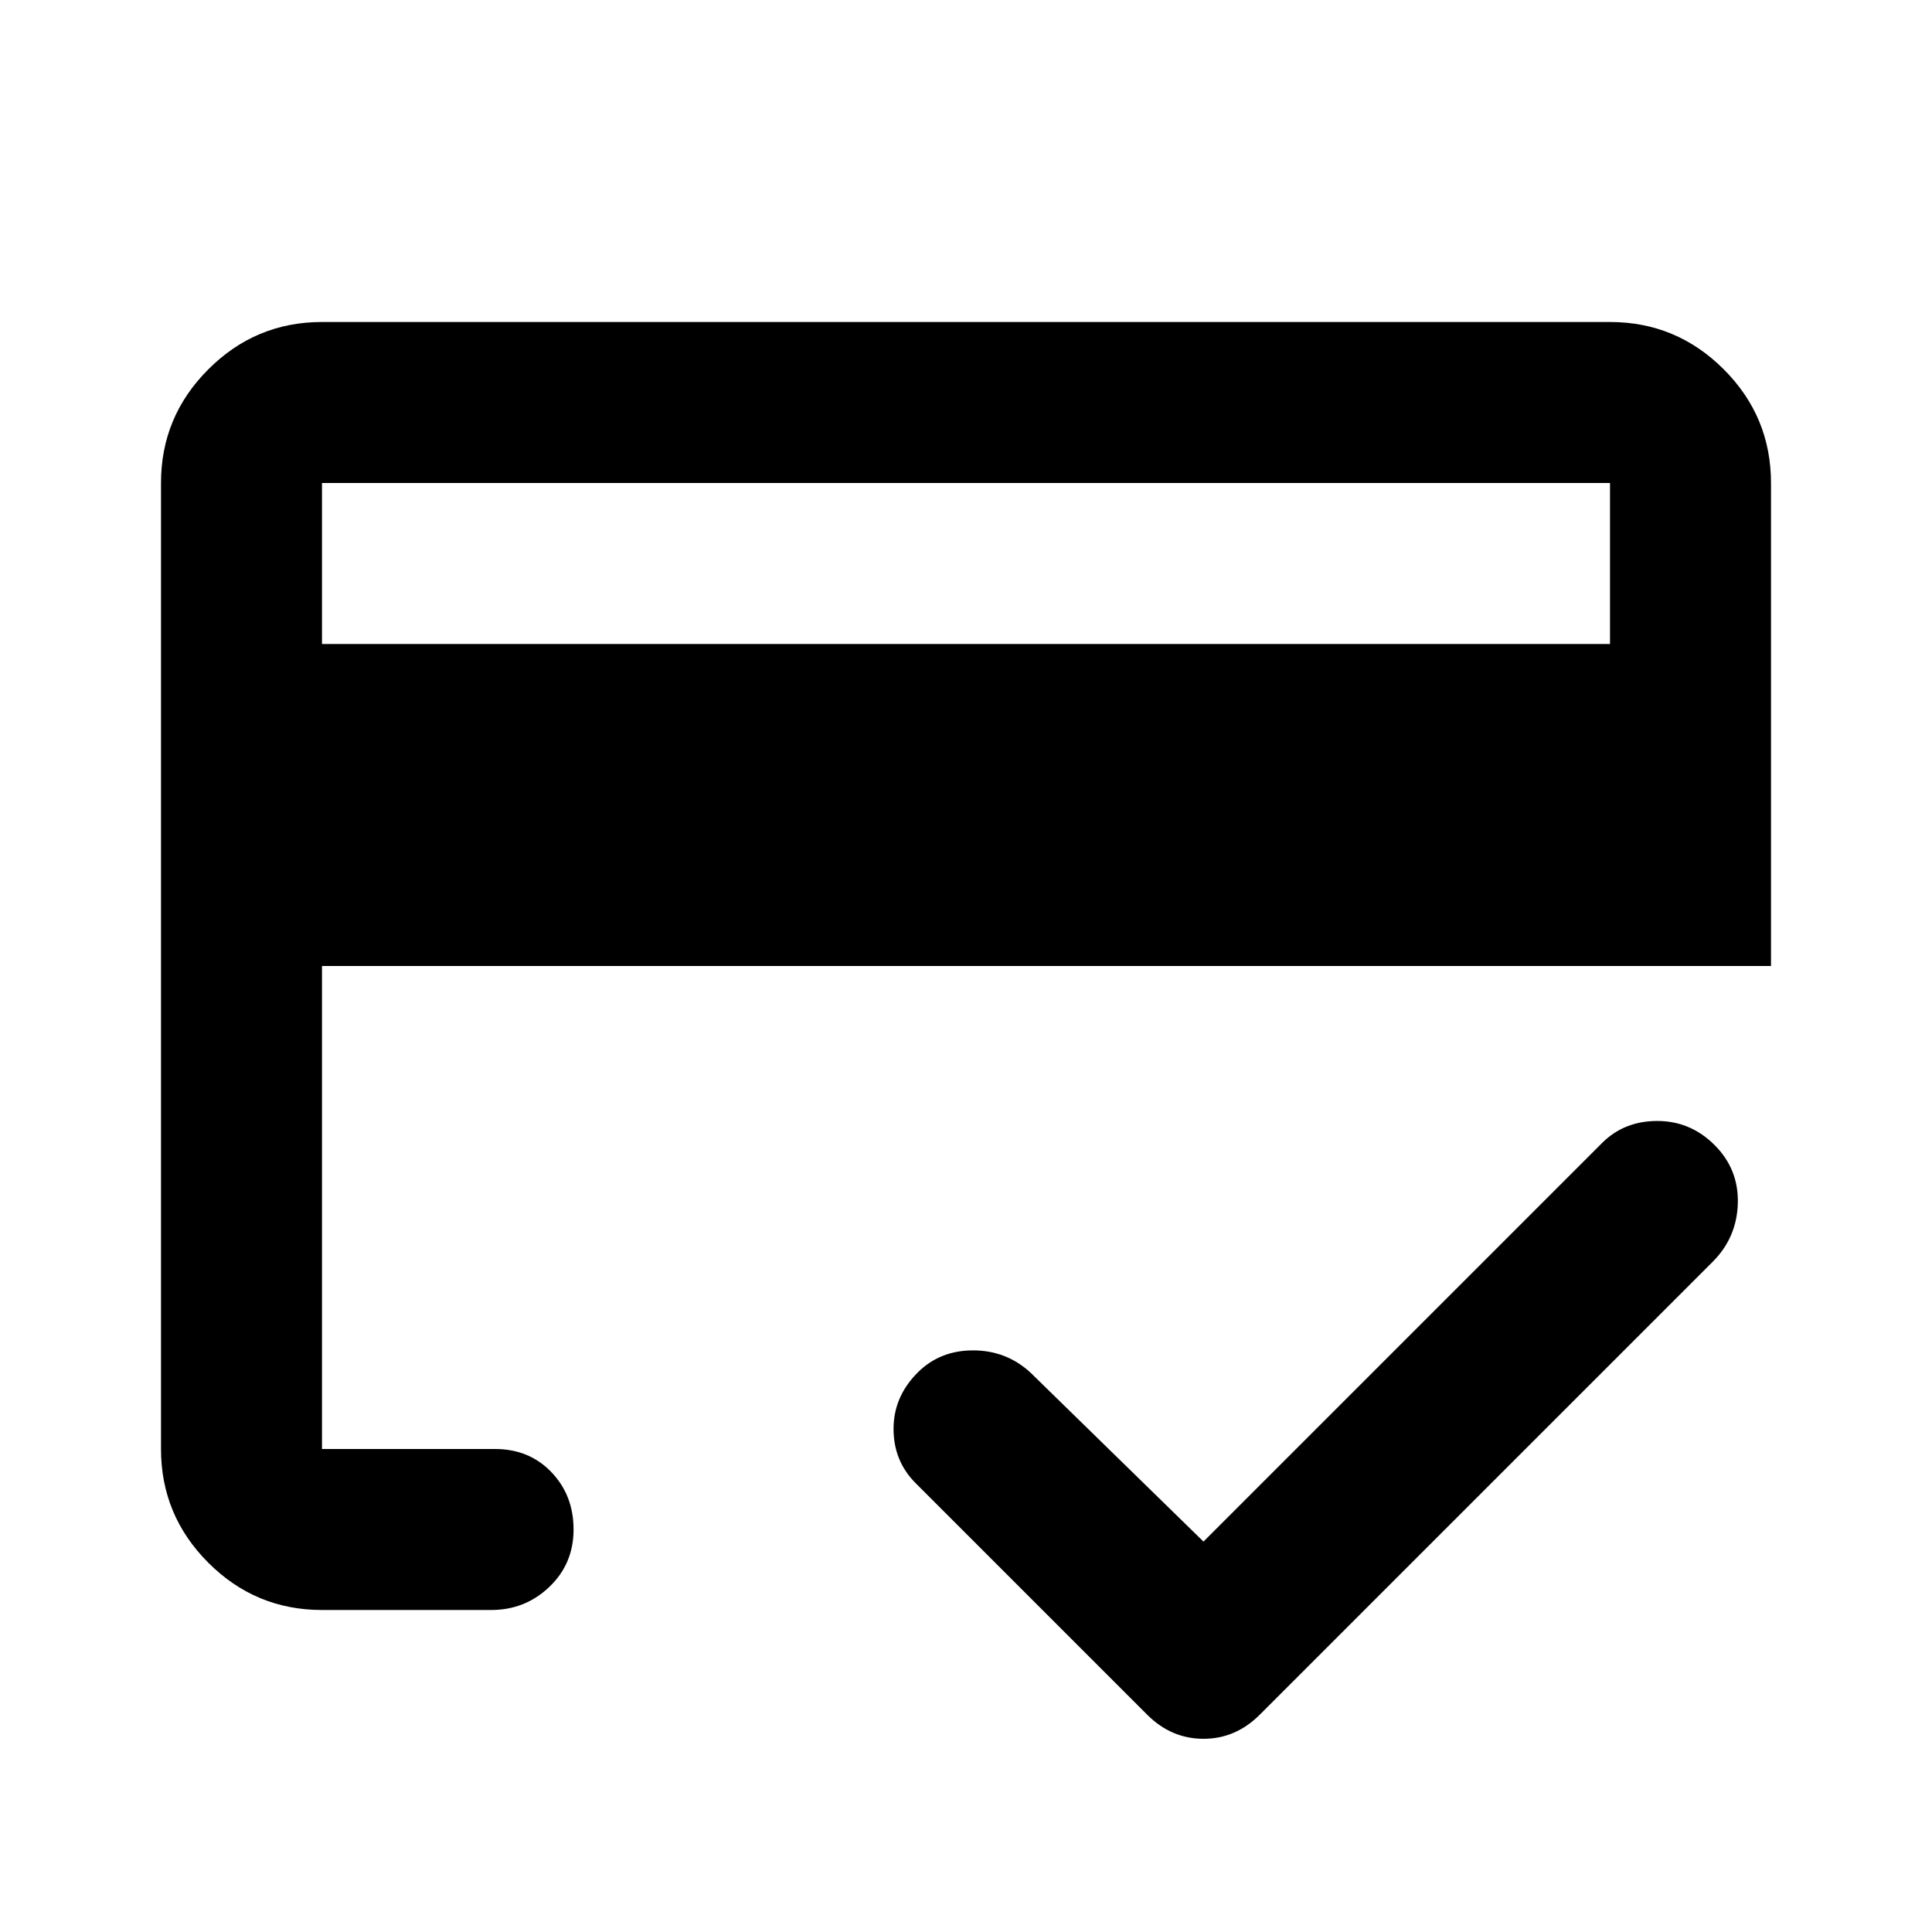 <svg xmlns="http://www.w3.org/2000/svg" viewBox="0 0 24 24"><path d="M4 8h16V6H4ZM2 6q0-.825.588-1.412Q3.175 4 4 4h16q.825 0 1.413.588Q22 5.175 22 6v6H4v6h2.15q.425 0 .7.288.275.287.275.712t-.3.712Q6.525 20 6.1 20H4q-.825 0-1.412-.587Q2 18.825 2 18Zm12.95 13.15 4.95-4.95q.275-.275.687-.275.413 0 .713.3t.288.725q-.013.425-.313.725L15.65 21.3q-.3.3-.7.3-.4 0-.7-.3l-2.875-2.875q-.275-.275-.275-.675t.3-.7q.275-.275.688-.275.412 0 .712.275ZM4 6v12-3.25 1.575V6Z"/></svg>